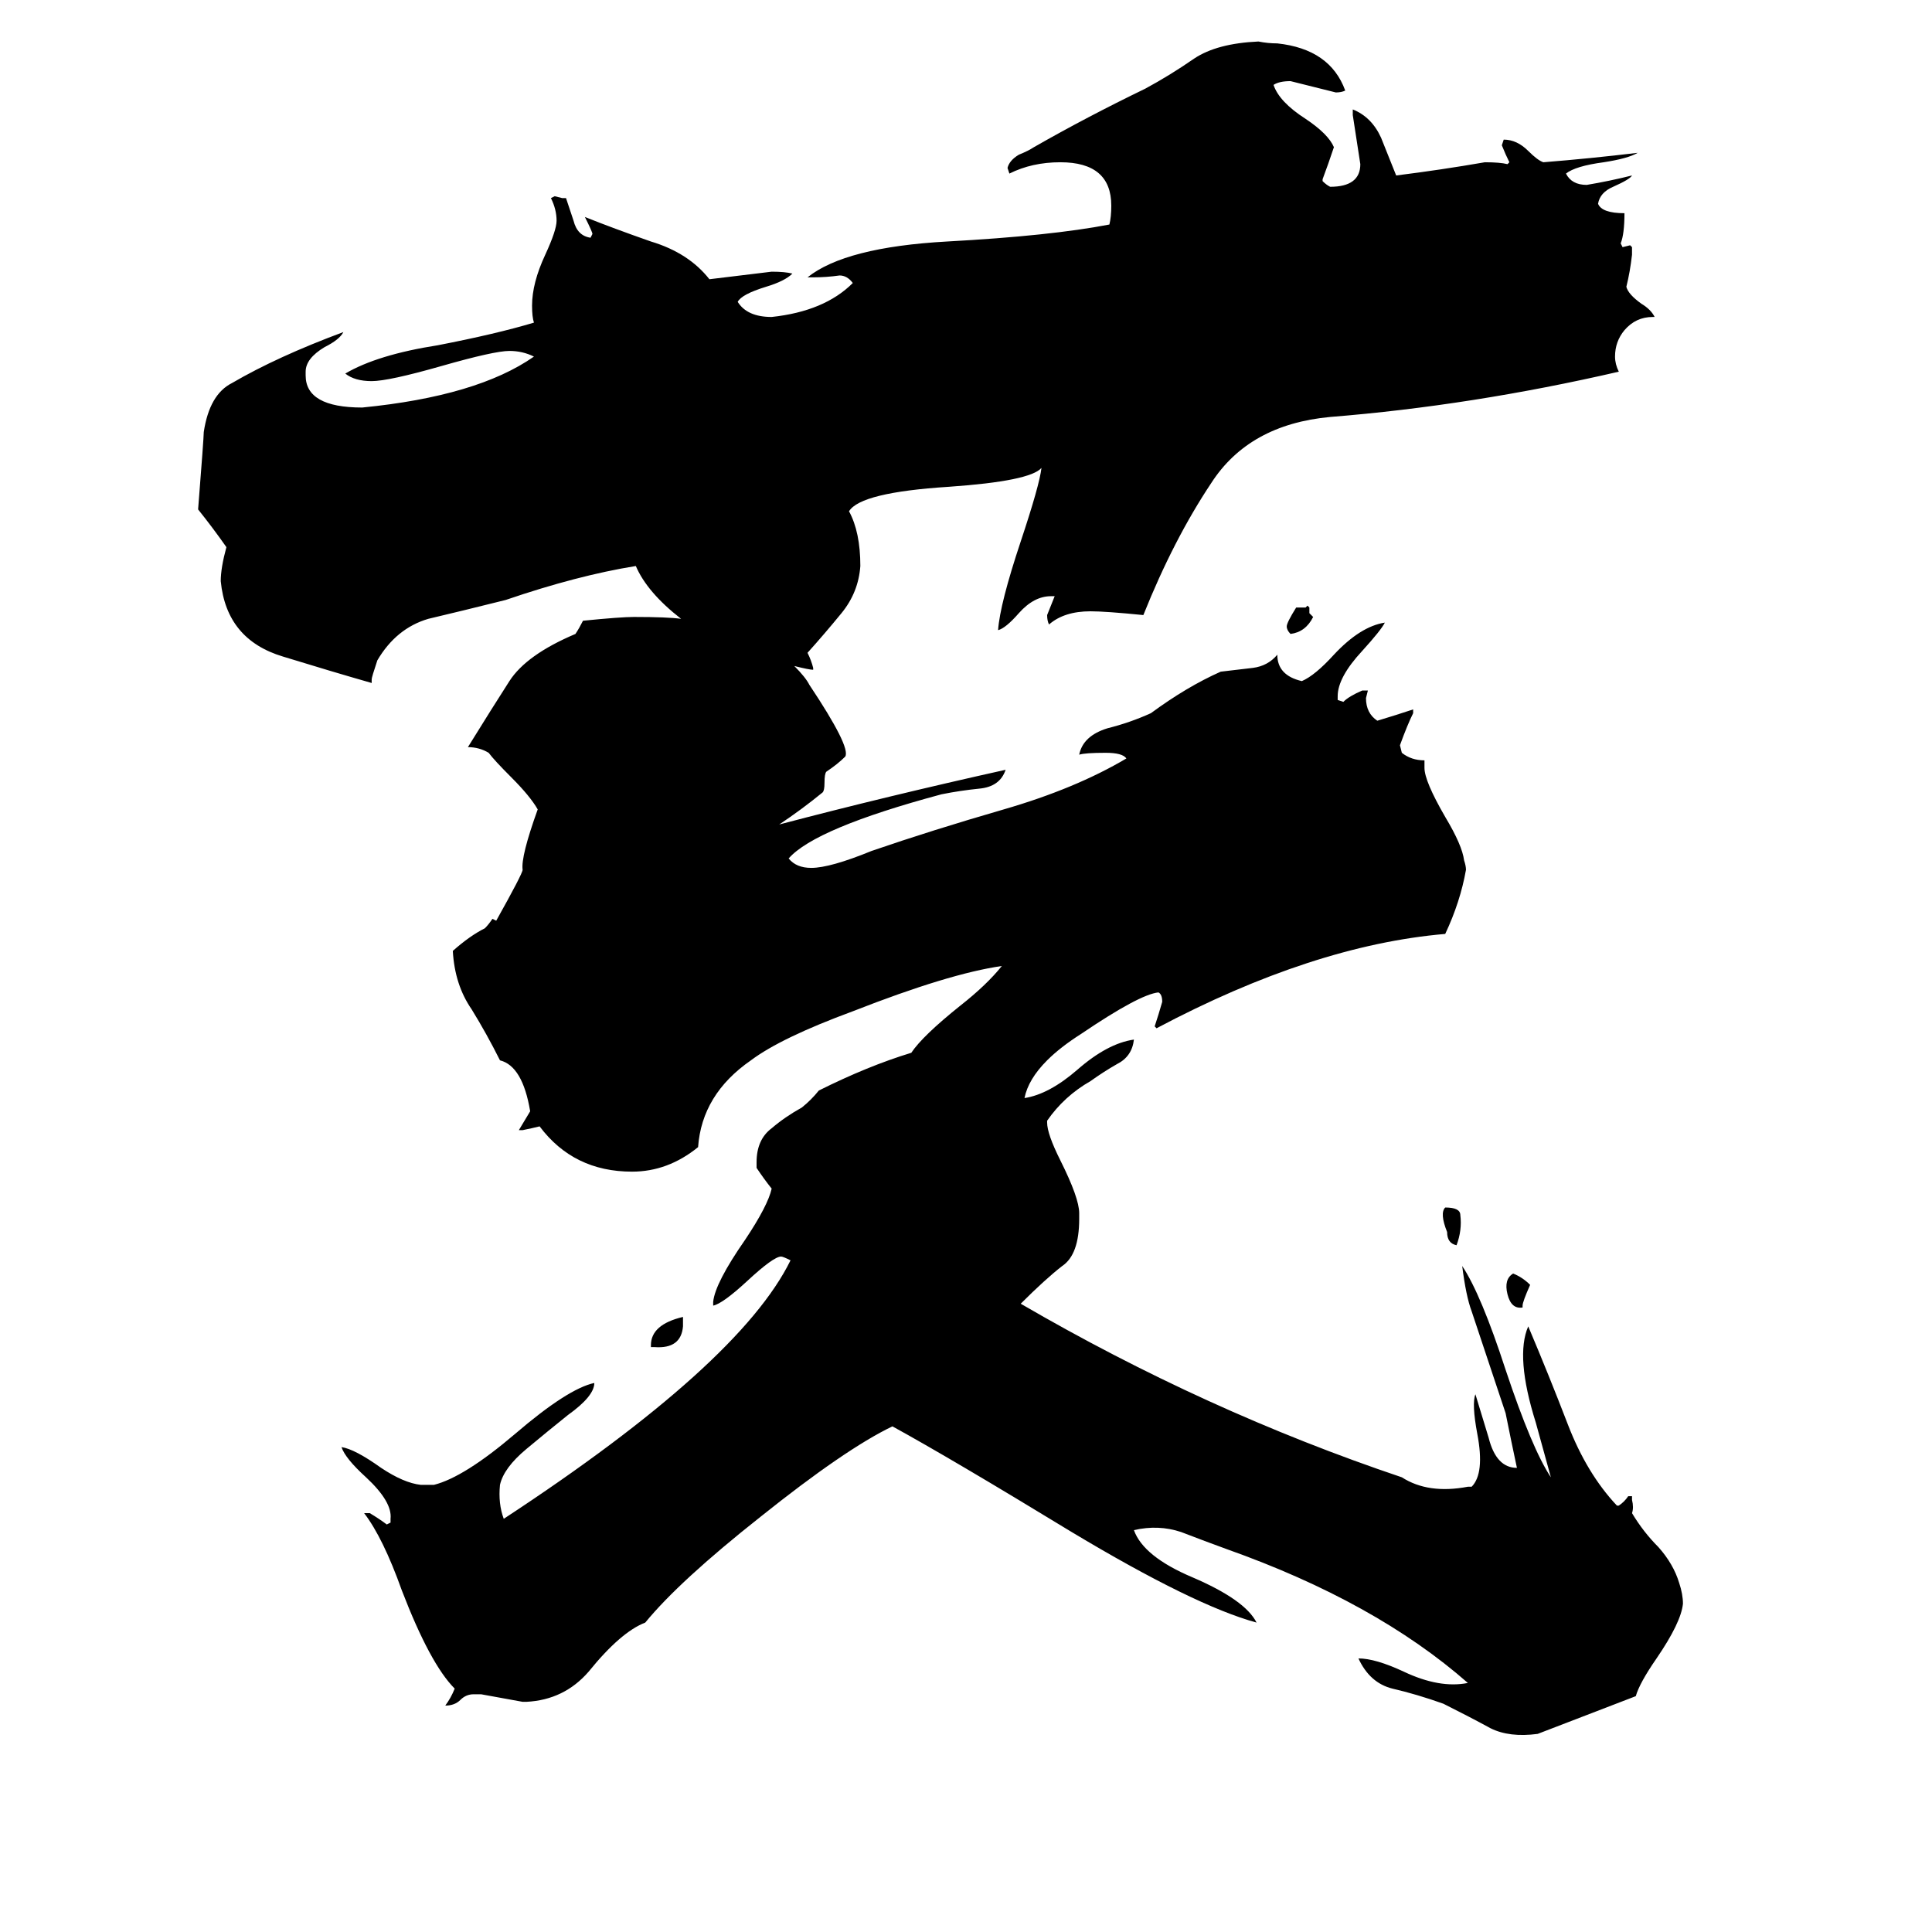 <svg xmlns="http://www.w3.org/2000/svg" viewBox="0 -800 1024 1024">
	<path fill="#000000" d="M694 -478V-475L696 -473Q692 -465 684 -464Q682 -466 682 -468Q682 -470 687 -478H692L693 -479ZM772 -140Q767 -141 767 -147Q763 -157 766 -160Q774 -160 774 -156Q775 -148 772 -140ZM807 -108V-107Q801 -106 799 -114Q797 -122 802 -125Q807 -123 811 -119Q807 -110 807 -108ZM347 -86H345V-87Q345 -98 362 -102Q362 -99 362 -97Q361 -85 347 -86ZM421 -447Q427 -441 429 -437Q451 -404 448 -399Q444 -395 438 -391Q437 -390 437 -385Q437 -381 436 -380Q425 -371 413 -363Q470 -378 533 -392Q530 -383 519 -382Q509 -381 499 -379Q432 -361 418 -345Q422 -340 430 -340Q440 -340 462 -349Q494 -360 532 -371Q570 -382 597 -398Q595 -401 586 -401Q575 -401 572 -400Q574 -410 587 -414Q599 -417 610 -422Q629 -436 647 -444Q656 -445 664 -446Q672 -447 677 -453Q677 -442 690 -439Q697 -442 707 -453Q721 -468 734 -470Q732 -466 722 -455Q709 -441 709 -431V-429L712 -428Q715 -431 722 -434H725L724 -430Q724 -422 730 -418Q740 -421 749 -424V-422Q746 -416 742 -405L743 -401Q748 -397 755 -397V-393Q755 -386 766 -367Q775 -352 776 -344Q777 -341 777 -339Q774 -322 766 -305Q696 -299 613 -255L612 -256Q614 -262 616 -269Q616 -273 614 -274Q604 -273 573 -252Q562 -245 555 -238Q545 -228 543 -218Q556 -220 571 -233Q587 -247 601 -249Q600 -240 592 -236Q585 -232 578 -227Q564 -219 555 -206V-205Q555 -199 562 -185Q572 -165 572 -157V-154Q572 -135 563 -129Q554 -122 541 -109Q639 -52 743 -17Q757 -8 778 -12H780Q787 -19 783 -40Q780 -56 782 -61L789 -38Q793 -22 804 -22Q801 -36 798 -51Q789 -78 780 -105Q777 -113 775 -129Q785 -114 798 -74Q812 -32 822 -17L814 -46Q803 -81 810 -97Q821 -71 831 -45Q841 -19 857 -2H858Q861 -4 863 -7H865V-5Q866 -1 865 2Q871 12 879 20Q887 29 890 39Q892 45 892 50Q891 60 878 79Q869 92 867 99Q841 109 815 119Q800 121 790 116Q779 110 765 103Q751 98 738 95Q726 92 720 79Q729 79 744 86Q763 95 778 92Q729 49 650 21Q639 17 626 12Q614 8 601 11Q606 25 632 36Q660 48 666 60Q633 51 568 12Q504 -27 473 -44Q448 -32 403 4Q360 38 342 60Q329 65 312 86Q299 101 279 102H277Q266 100 255 98H251Q247 98 244 101Q241 104 236 104Q239 100 241 95Q228 82 213 43Q203 15 193 2H196Q201 5 205 8L207 7V5Q208 -4 194 -17Q183 -27 181 -33Q188 -32 202 -22Q214 -14 223 -13Q227 -13 230 -13Q246 -17 273 -40Q301 -64 315 -67Q315 -60 301 -50Q291 -42 279 -32Q267 -22 265 -13Q264 -3 267 5Q392 -77 419 -132Q415 -134 414 -134Q410 -134 396 -121Q383 -109 378 -108V-110Q379 -120 395 -143Q407 -161 409 -170Q405 -175 401 -181V-184Q401 -196 409 -202Q416 -208 425 -213Q430 -217 434 -222Q460 -235 483 -242Q489 -251 509 -267Q523 -278 531 -288Q503 -284 452 -264Q414 -250 398 -238Q372 -220 370 -192Q354 -179 335 -179Q304 -179 286 -203Q282 -202 277 -201H275Q278 -206 281 -211Q277 -235 265 -238Q258 -252 250 -265Q241 -278 240 -296Q249 -304 257 -308Q259 -310 261 -313L263 -312Q277 -337 277 -339Q276 -346 285 -371Q281 -378 271 -388Q262 -397 259 -401Q254 -404 248 -404Q261 -425 270 -439Q279 -453 305 -464Q307 -467 309 -471Q329 -473 336 -473Q354 -473 361 -472Q343 -486 337 -500Q306 -495 268 -482Q244 -476 227 -472Q210 -467 200 -450Q197 -441 197 -440V-438Q176 -444 150 -452Q120 -461 117 -492Q117 -499 120 -510Q113 -520 105 -530Q108 -568 108 -571Q111 -591 123 -597Q147 -611 182 -624Q180 -620 172 -616Q162 -610 162 -603V-601Q162 -584 192 -584Q253 -590 283 -611Q277 -614 270 -614Q262 -614 234 -606Q206 -598 197 -598Q188 -598 183 -602Q200 -612 232 -617Q263 -623 283 -629Q282 -632 282 -638Q282 -650 289 -665Q295 -678 295 -683Q295 -689 292 -695L294 -696L298 -695H300Q302 -689 304 -683Q306 -675 313 -674L314 -676Q314 -677 310 -685Q325 -679 345 -672Q365 -666 376 -652Q393 -654 409 -656Q416 -656 420 -655Q416 -651 406 -648Q393 -644 391 -640Q396 -632 409 -632Q437 -635 452 -650Q449 -654 445 -654Q438 -653 431 -653H428Q448 -669 502 -672Q557 -675 588 -681Q589 -685 589 -691Q589 -714 562 -714Q547 -714 535 -708L534 -711Q535 -715 540 -718Q545 -720 548 -722Q576 -738 607 -753Q620 -760 633 -769Q645 -777 667 -778Q672 -777 677 -777Q705 -774 713 -752Q711 -751 708 -751Q696 -754 684 -757Q678 -757 675 -755Q678 -746 692 -737Q704 -729 707 -722Q704 -713 701 -705V-704Q703 -702 705 -701Q721 -701 721 -713Q719 -726 717 -739V-742Q727 -738 732 -727Q736 -717 740 -707Q764 -710 787 -714Q795 -714 799 -713L800 -714Q798 -718 796 -723L797 -726Q804 -726 810 -720Q815 -715 818 -714Q843 -716 868 -719Q863 -716 850 -714Q835 -712 830 -708Q833 -702 841 -702Q853 -704 865 -707Q864 -705 855 -701Q848 -698 847 -692Q849 -687 861 -687Q861 -676 859 -671L860 -669L864 -670L865 -669V-665Q864 -656 862 -648Q863 -644 870 -639Q875 -636 877 -632H876Q867 -632 861 -625Q856 -619 856 -611Q856 -607 858 -603Q780 -585 705 -579Q662 -575 642 -544Q622 -514 606 -474Q586 -476 578 -476Q564 -476 556 -469Q555 -471 555 -474Q557 -479 559 -484H557Q548 -484 540 -475Q533 -467 529 -466Q530 -480 541 -513Q551 -543 552 -552Q546 -545 503 -542Q456 -539 450 -529Q456 -518 456 -500Q455 -486 446 -475Q437 -464 428 -454Q430 -450 431 -446V-445Q429 -445 421 -447Z"/>
</svg>